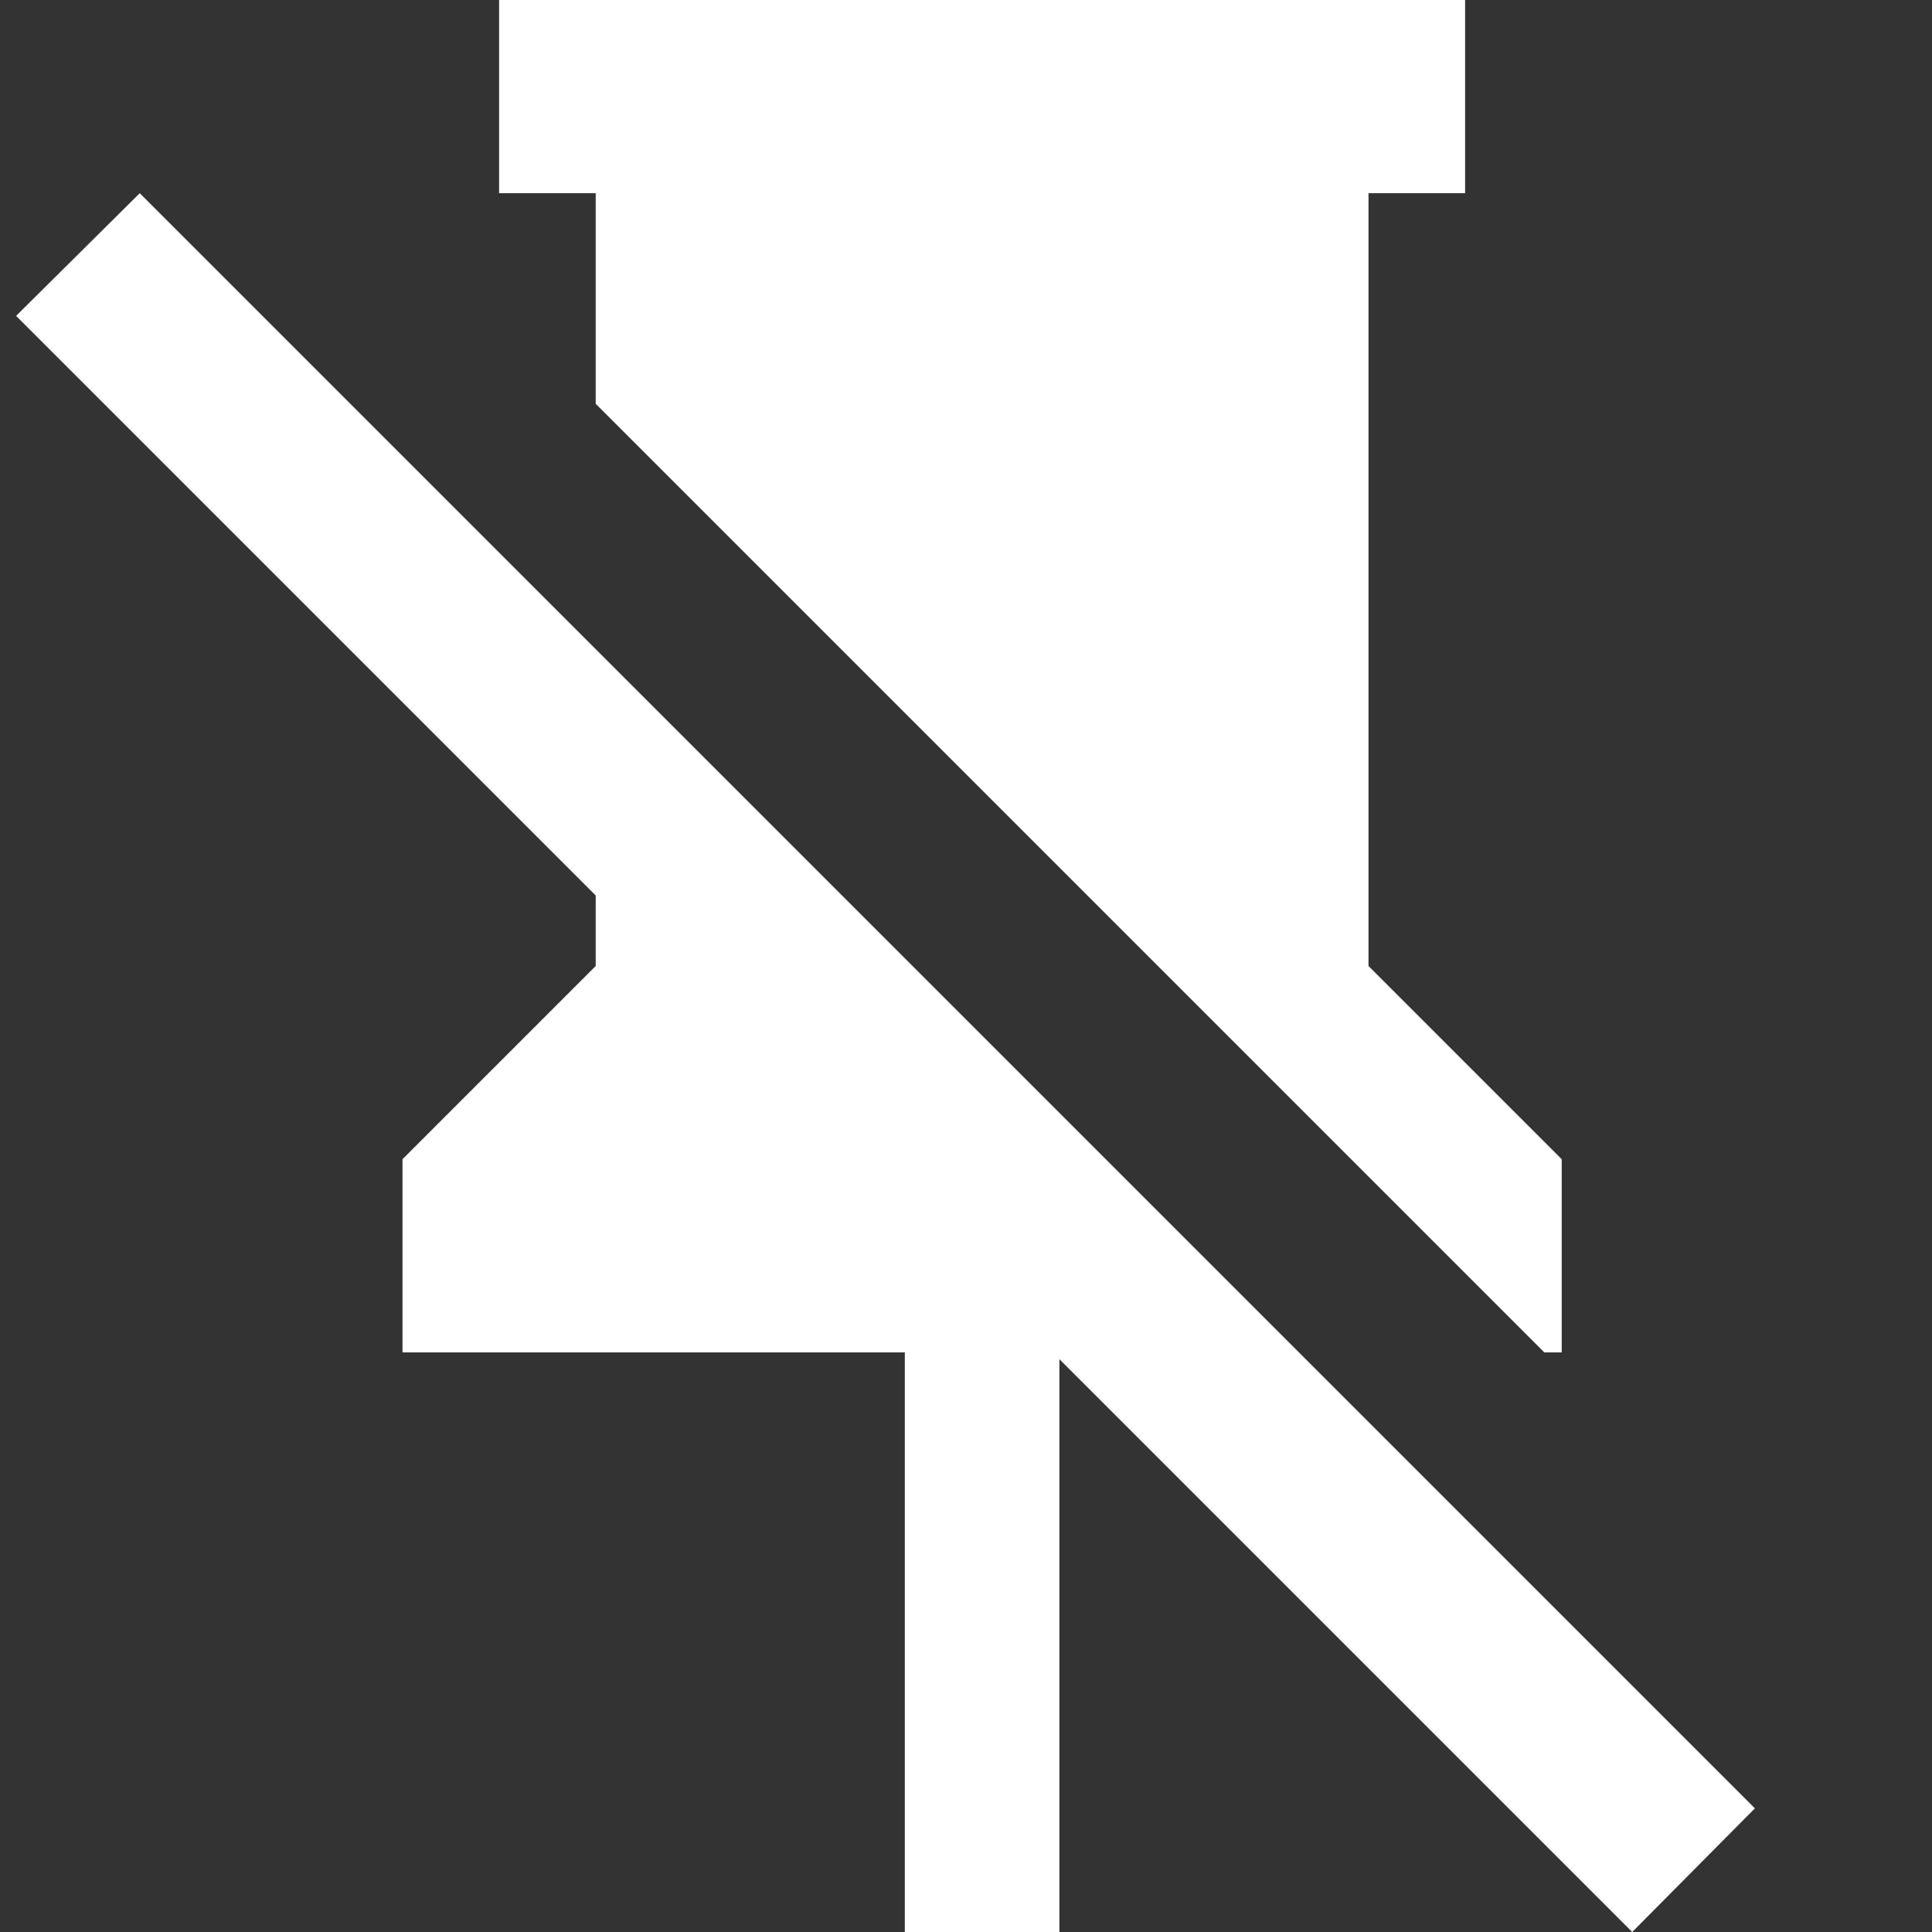 <?xml version="1.0" standalone="no"?>
<!DOCTYPE svg PUBLIC "-//W3C//DTD SVG 1.1//EN" "http://www.w3.org/Graphics/SVG/1.1/DTD/svg11.dtd">
<svg width="100%" height="100%" viewBox="0 0 24 24" version="1.1" xmlns="http://www.w3.org/2000/svg" xmlns:xlink="http://www.w3.org/1999/xlink" xml:space="preserve" style="fill-rule:evenodd;clip-rule:evenodd;stroke-linejoin:round;stroke-miterlimit:1.414;">
    <rect x="0" y="0" width="24" height="24" fill="#333333" stroke="none"/>
    <path d="M0.2,3.924L1.736,2.4L21.8,22.464L20.276,24L13.16,16.884L13.16,24L11.24,24L11.24,16.8L5,16.8L5,14.4L7.4,12L7.4,11.124L0.2,3.924M17,12L19.4,14.4L19.4,16.8L19.184,16.8L7.4,5.016L7.4,2.4L6.2,2.4L6.2,-4.44089e-16L18.2,-4.44089e-16L18.2,2.4L17,2.4L17,12Z" style="fill:white;fill-rule:nonzero;"/>
</svg>
